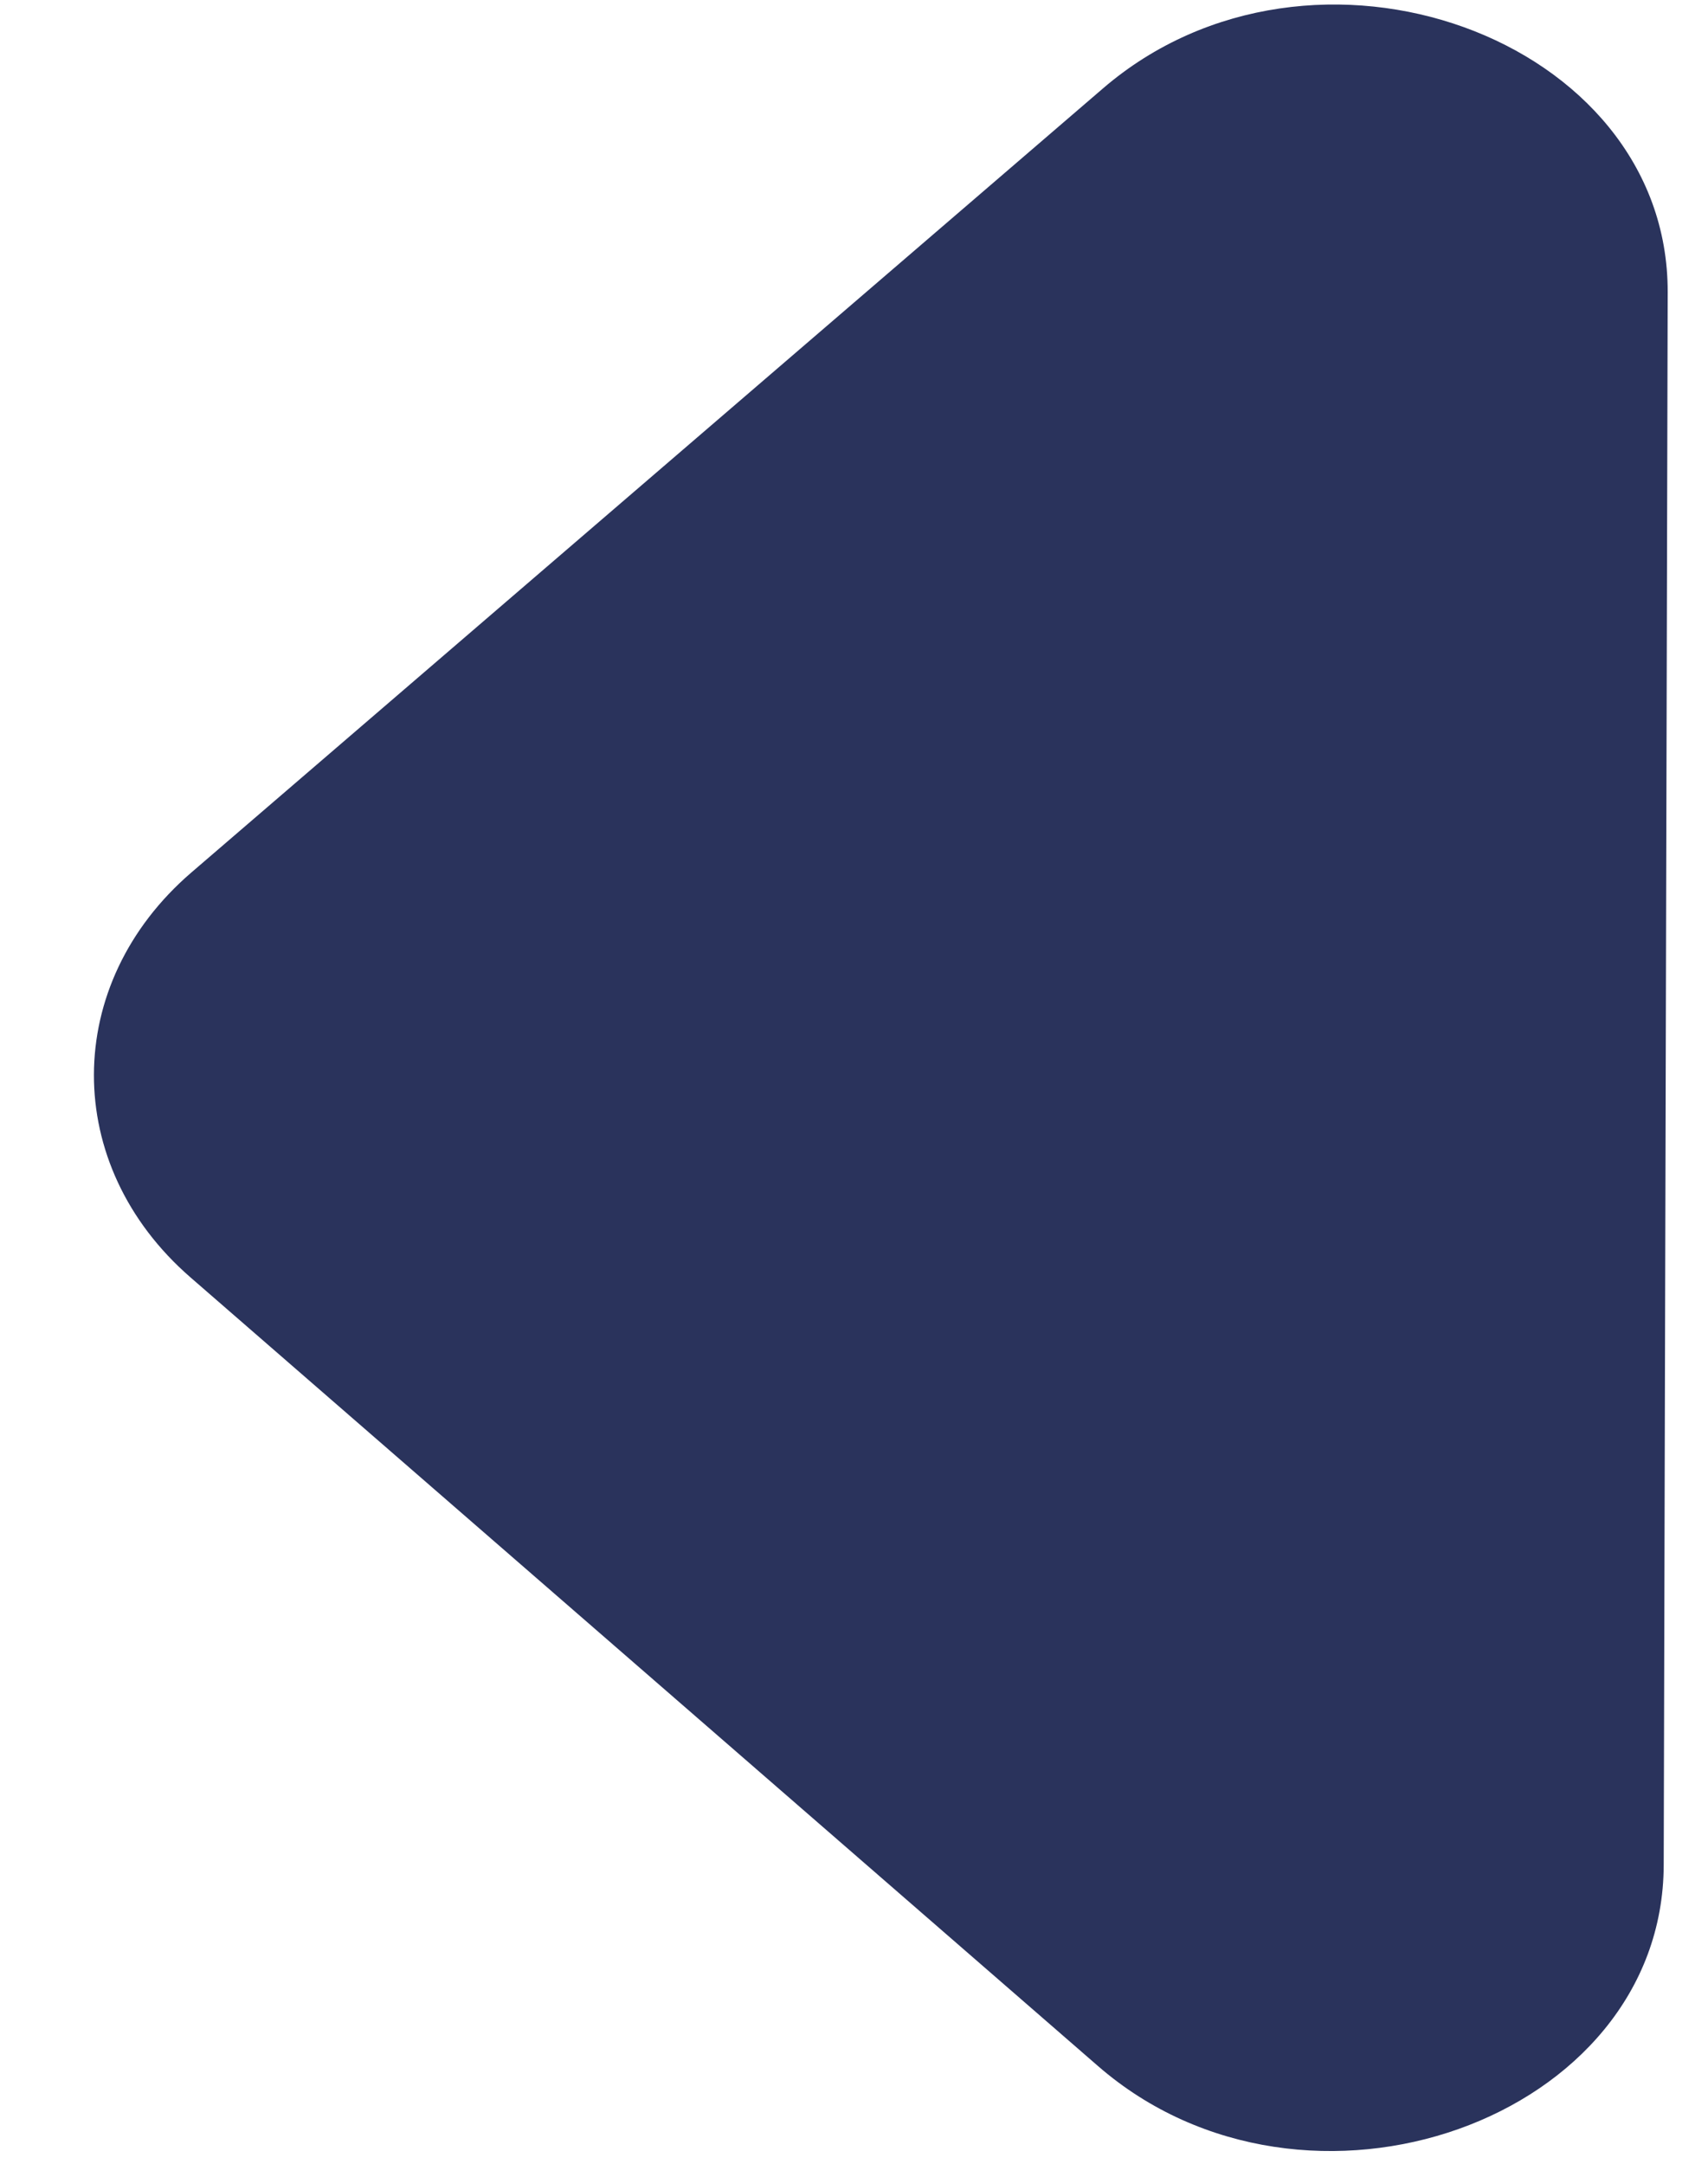 <svg width="15" height="19" viewBox="0 0 15 19" fill="none" xmlns="http://www.w3.org/2000/svg">
<path d="M14.646 2.565C14.651 0.326 11.523 -0.803 9.687 0.776L1.681 7.661C0.543 8.64 0.539 10.231 1.672 11.216L9.643 18.142C11.47 19.73 14.605 18.616 14.611 16.377L14.646 2.565Z" fill="#2A335C"/>
</svg>
